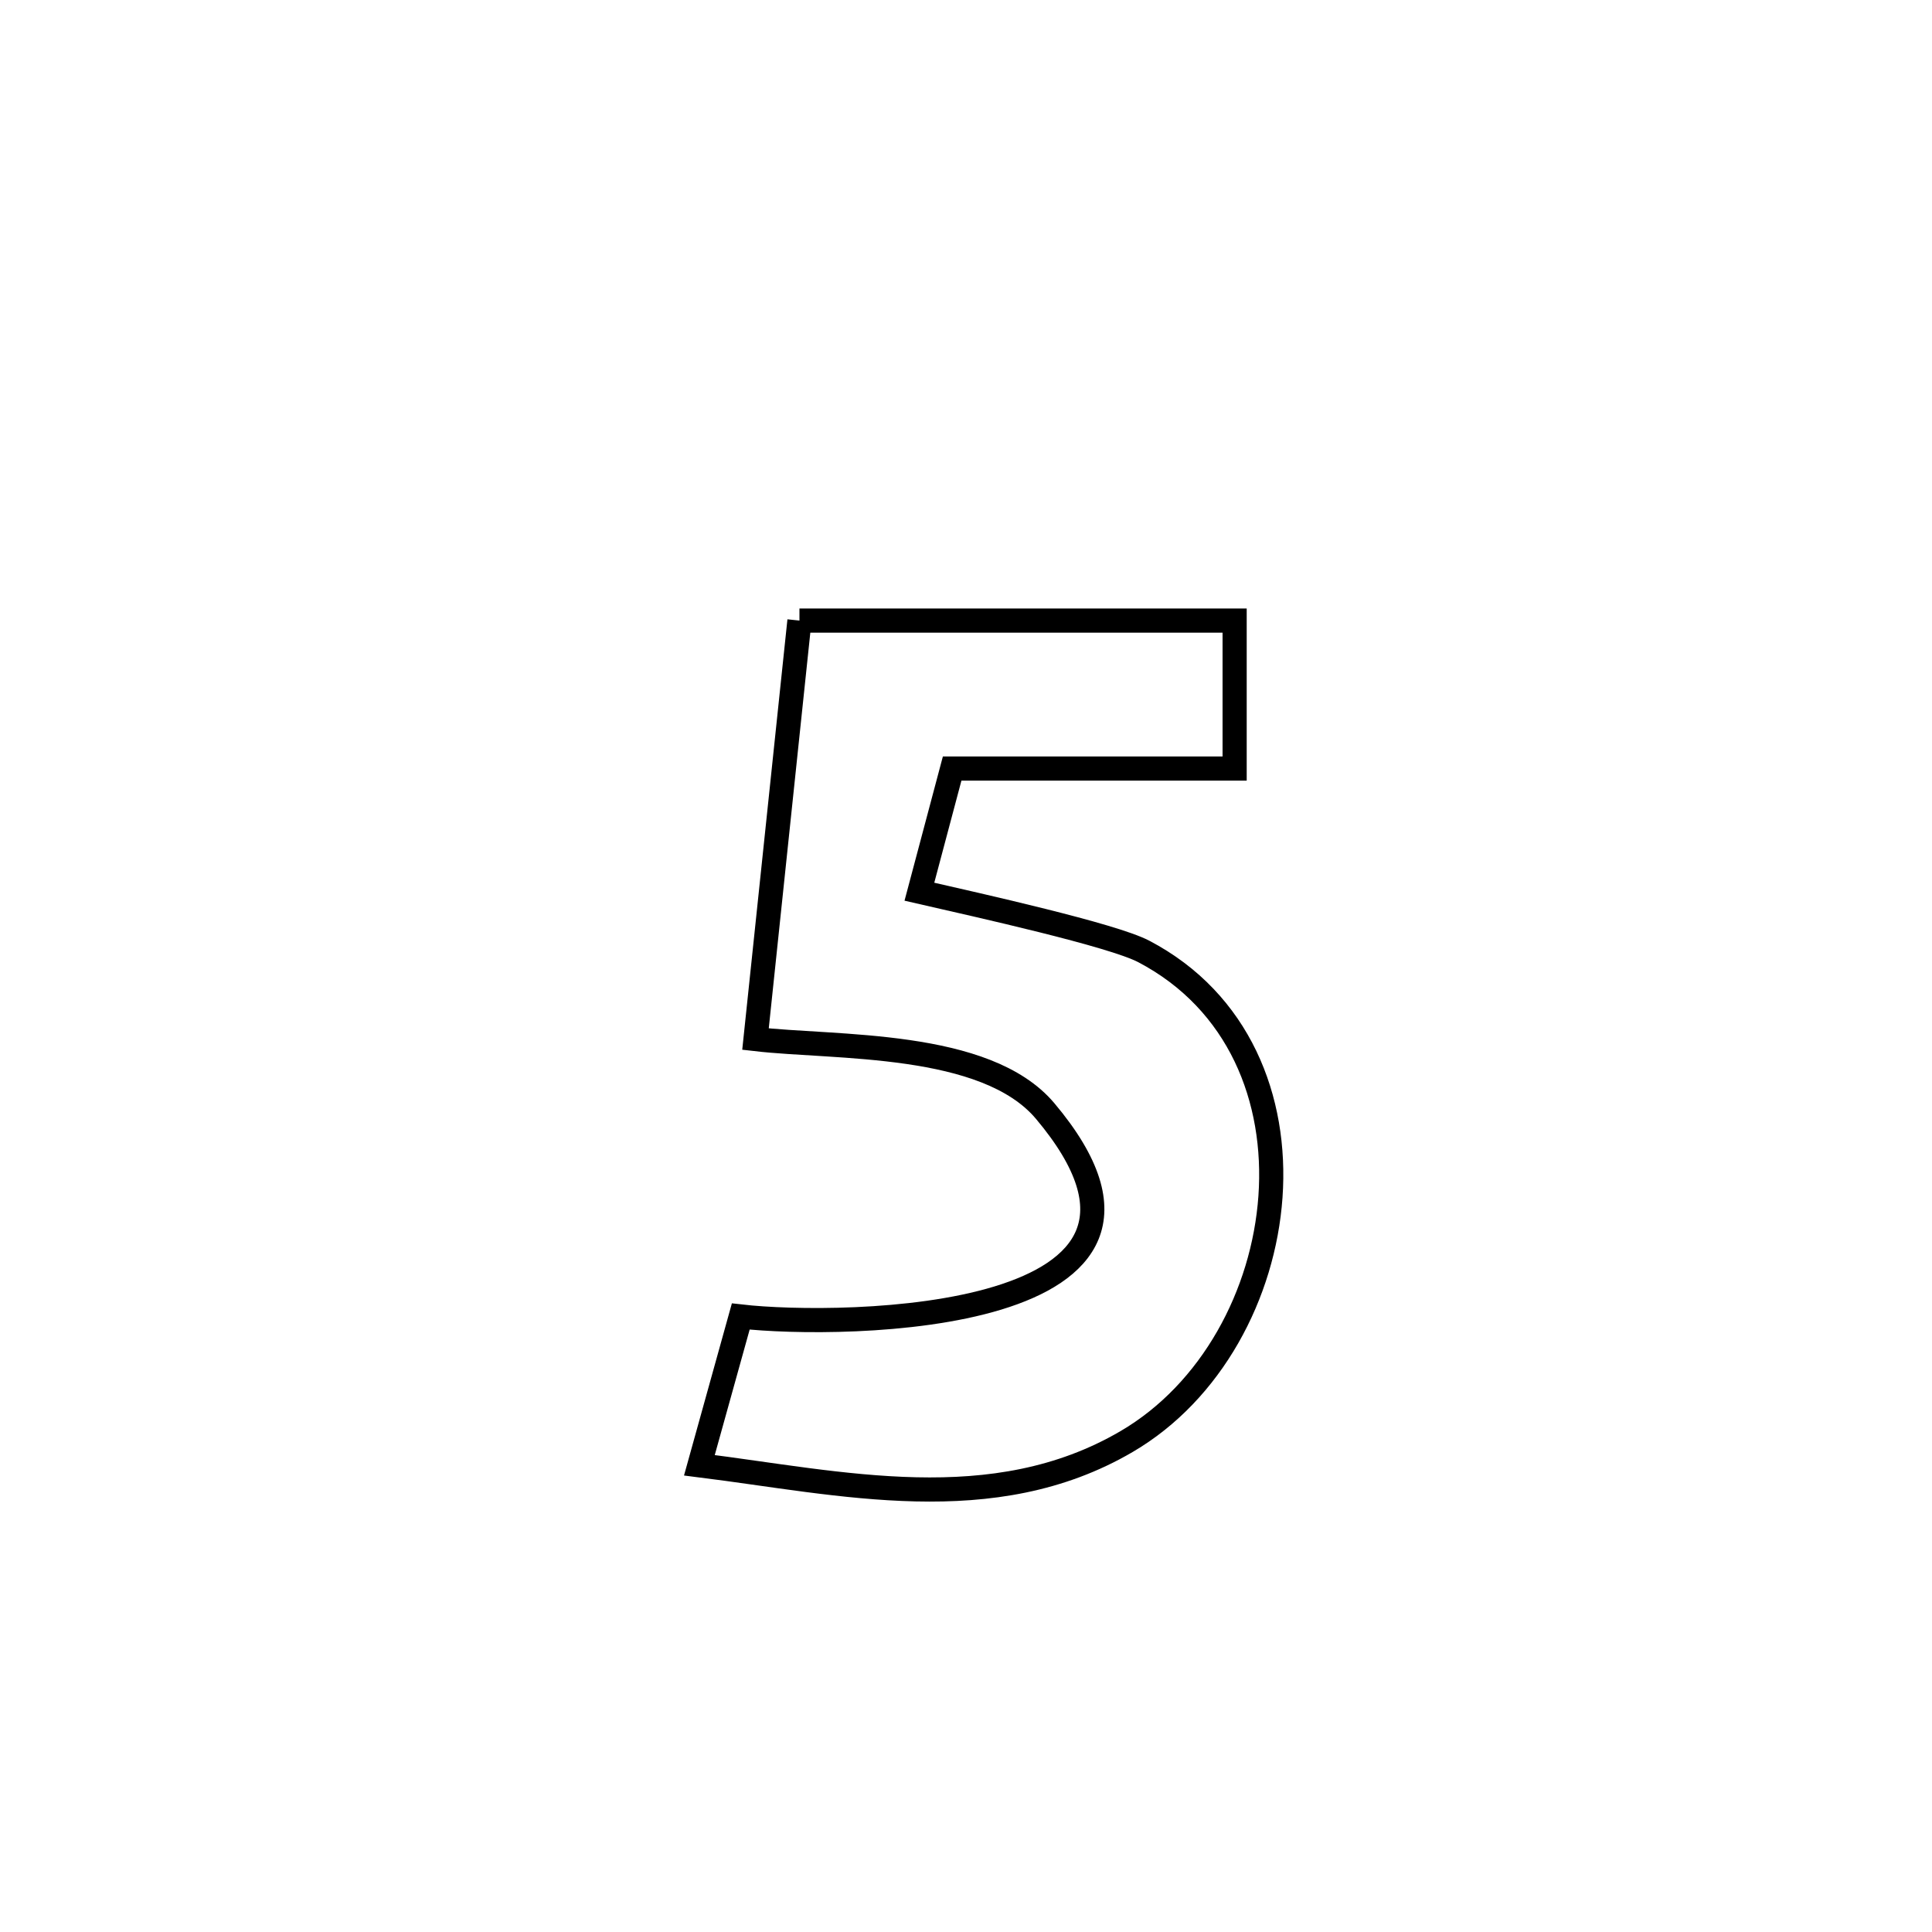 <svg xmlns="http://www.w3.org/2000/svg" viewBox="0.0 0.0 24.0 24.0" height="200px" width="200px"><path fill="none" stroke="black" stroke-width=".3" stroke-opacity="1.0"  filling="0" d="M9.931 7.709 L9.931 7.709 C11.733 7.709 13.535 7.709 15.337 7.709 L15.337 7.709 C15.337 8.322 15.337 8.934 15.337 9.547 L15.337 9.547 C14.167 9.547 12.998 9.547 11.828 9.547 L11.828 9.547 C11.692 10.057 11.556 10.567 11.421 11.077 L11.421 11.077 C12.176 11.25 13.816 11.614 14.208 11.819 C16.578 13.062 16.107 16.673 13.994 17.908 C12.335 18.878 10.448 18.422 8.688 18.202 L8.688 18.202 C8.859 17.586 9.031 16.97 9.202 16.354 L9.202 16.354 C10.448 16.497 15.213 16.45 12.983 13.801 C12.243 12.923 10.378 13.023 9.385 12.908 L9.385 12.908 C9.567 11.175 9.749 9.442 9.931 7.709 L9.931 7.709"></path></svg>